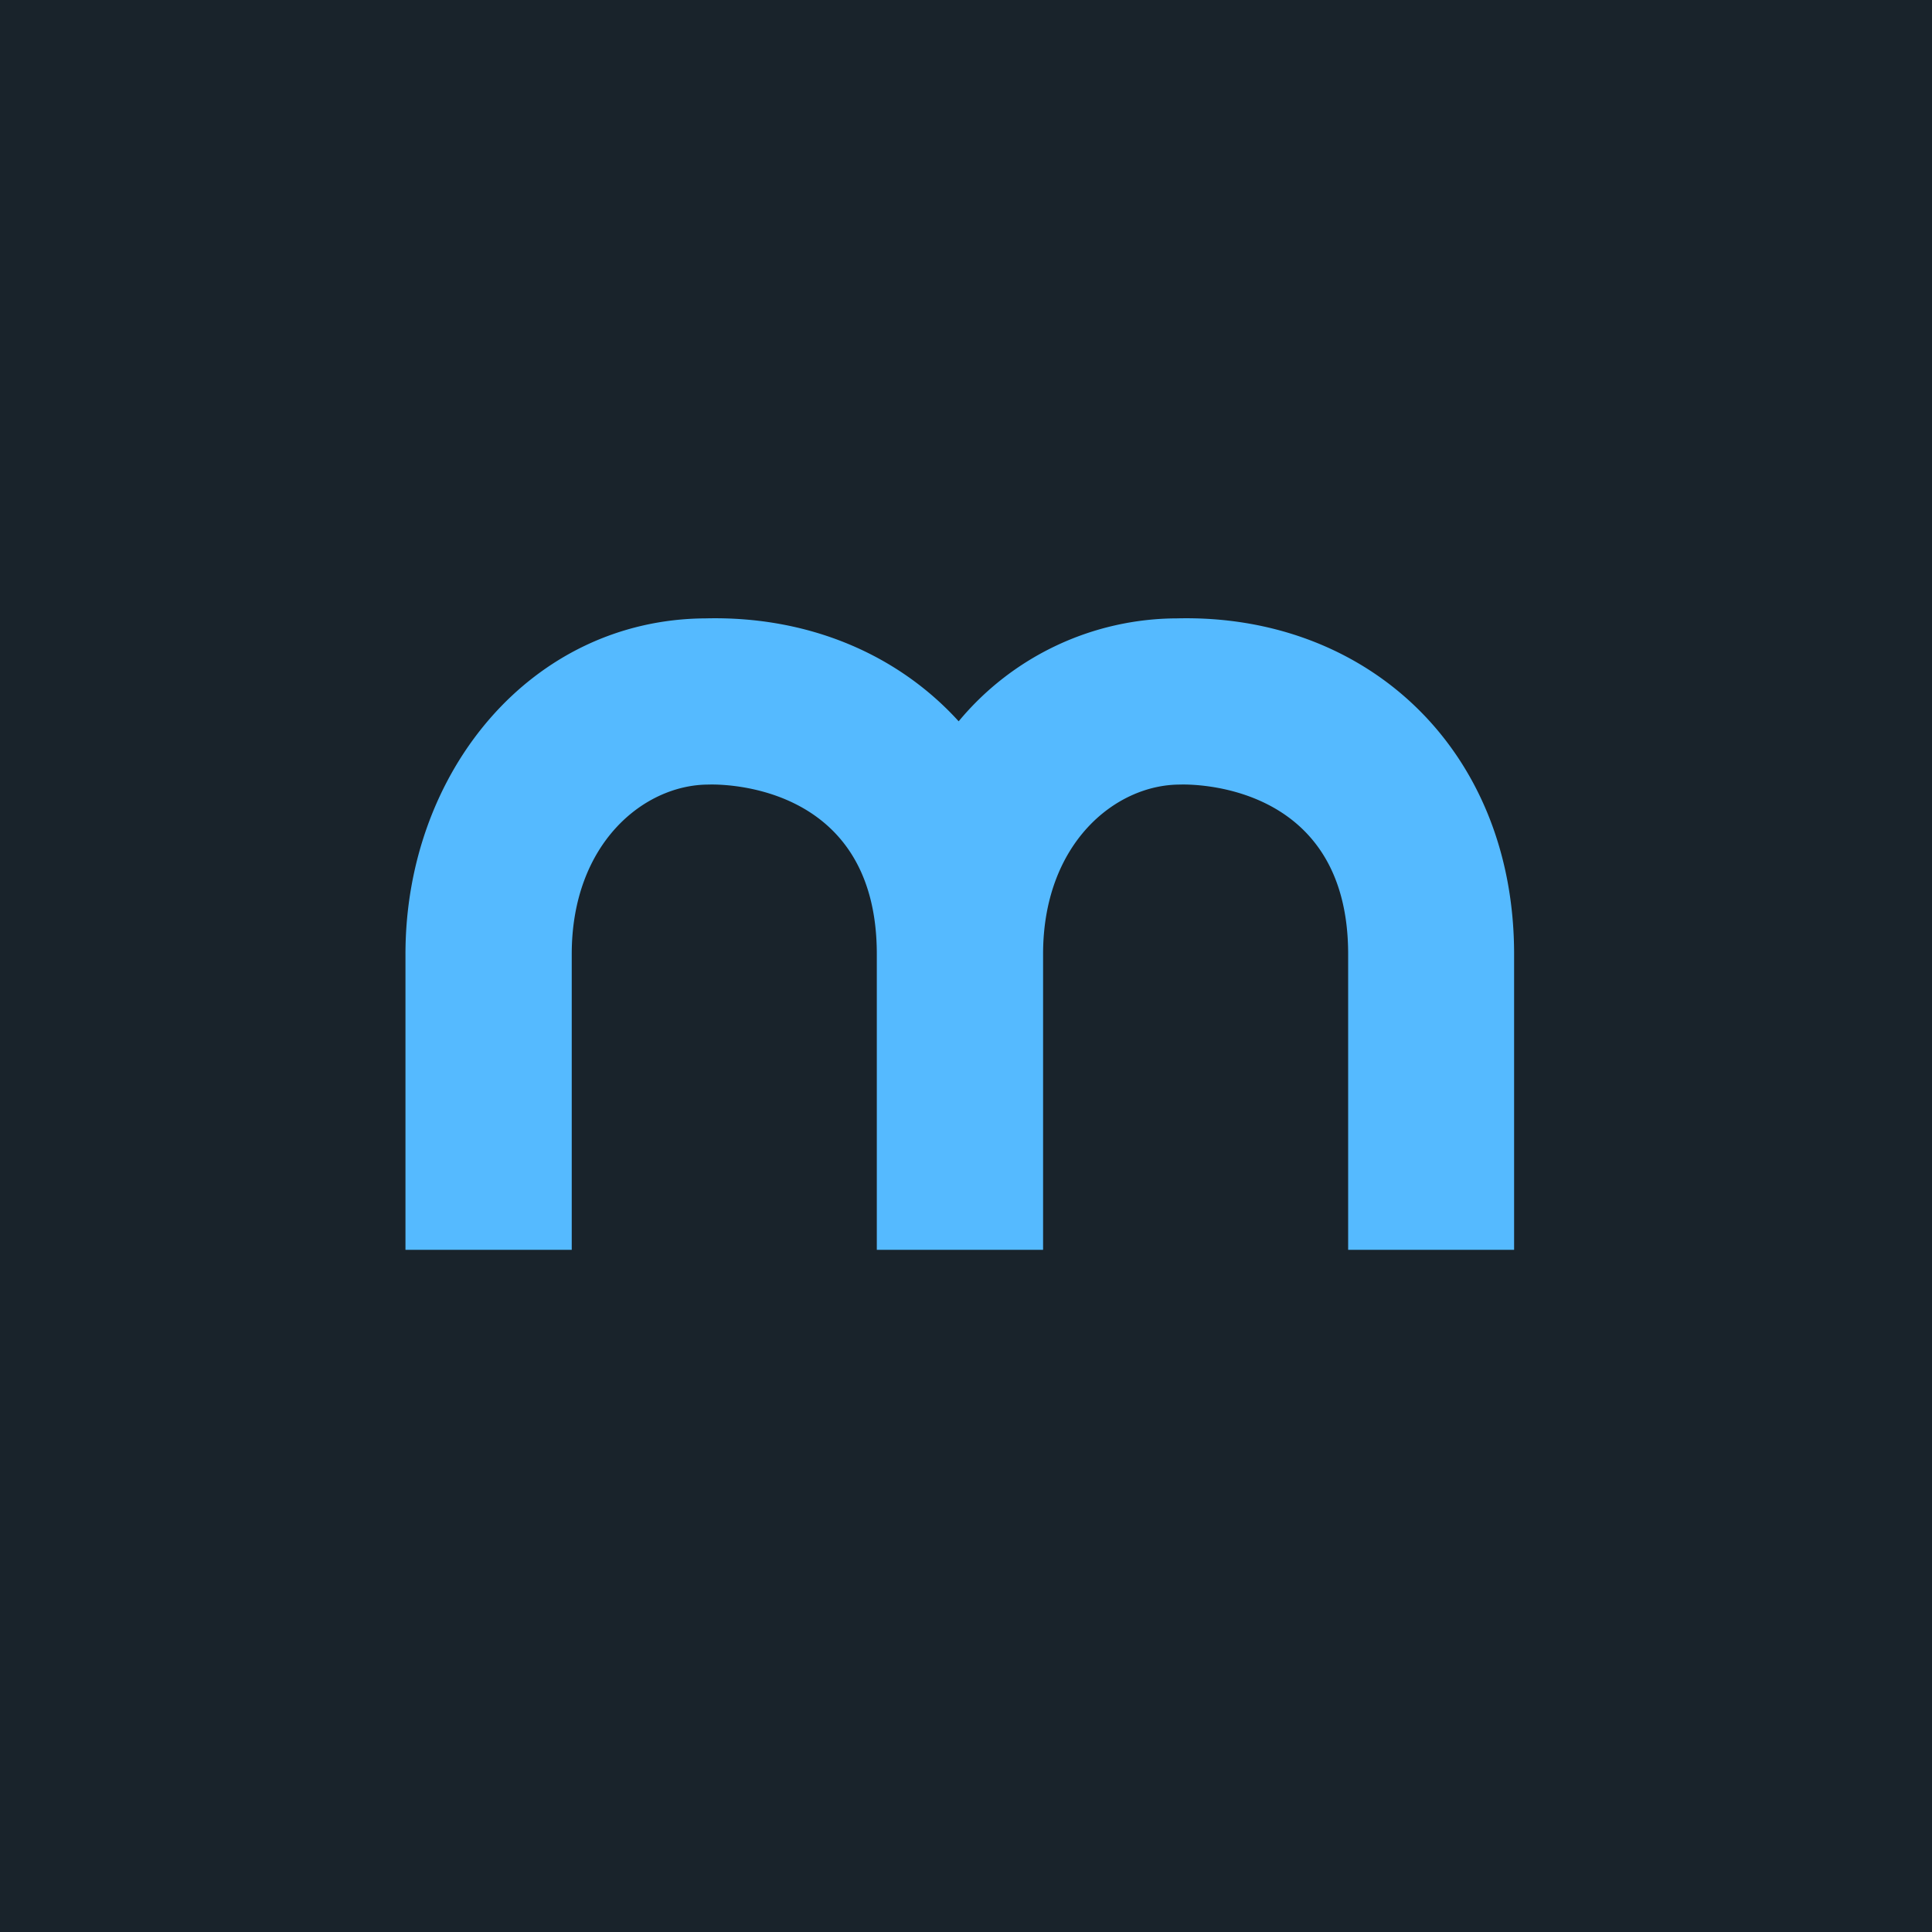 <svg xmlns="http://www.w3.org/2000/svg" viewBox="0 0 244.01 244.01"><title>0</title><rect x="-1630.16" y="-563.8" width="3748.34" height="2732.18" fill="#19232b"/><path d="M170.27,157.85V120.5c0-21.73-19.88-21.46-21.23-21.41-8.21,0-17.3,7.47-17.3,21.41v37.35h-21V120.5c0-21.73-19.88-21.46-21.23-21.41-8.21,0-17.3,7.47-17.3,21.41v37.35h-21V120.5c0-22.94,15.84-42.3,37.93-42.4,12.93-.31,24.23,4.52,31.94,13a35.94,35.94,0,0,1,27.58-13c24.1-.58,42.57,16.7,42.57,42.4v37.35Z" fill="#55baff"/></svg>